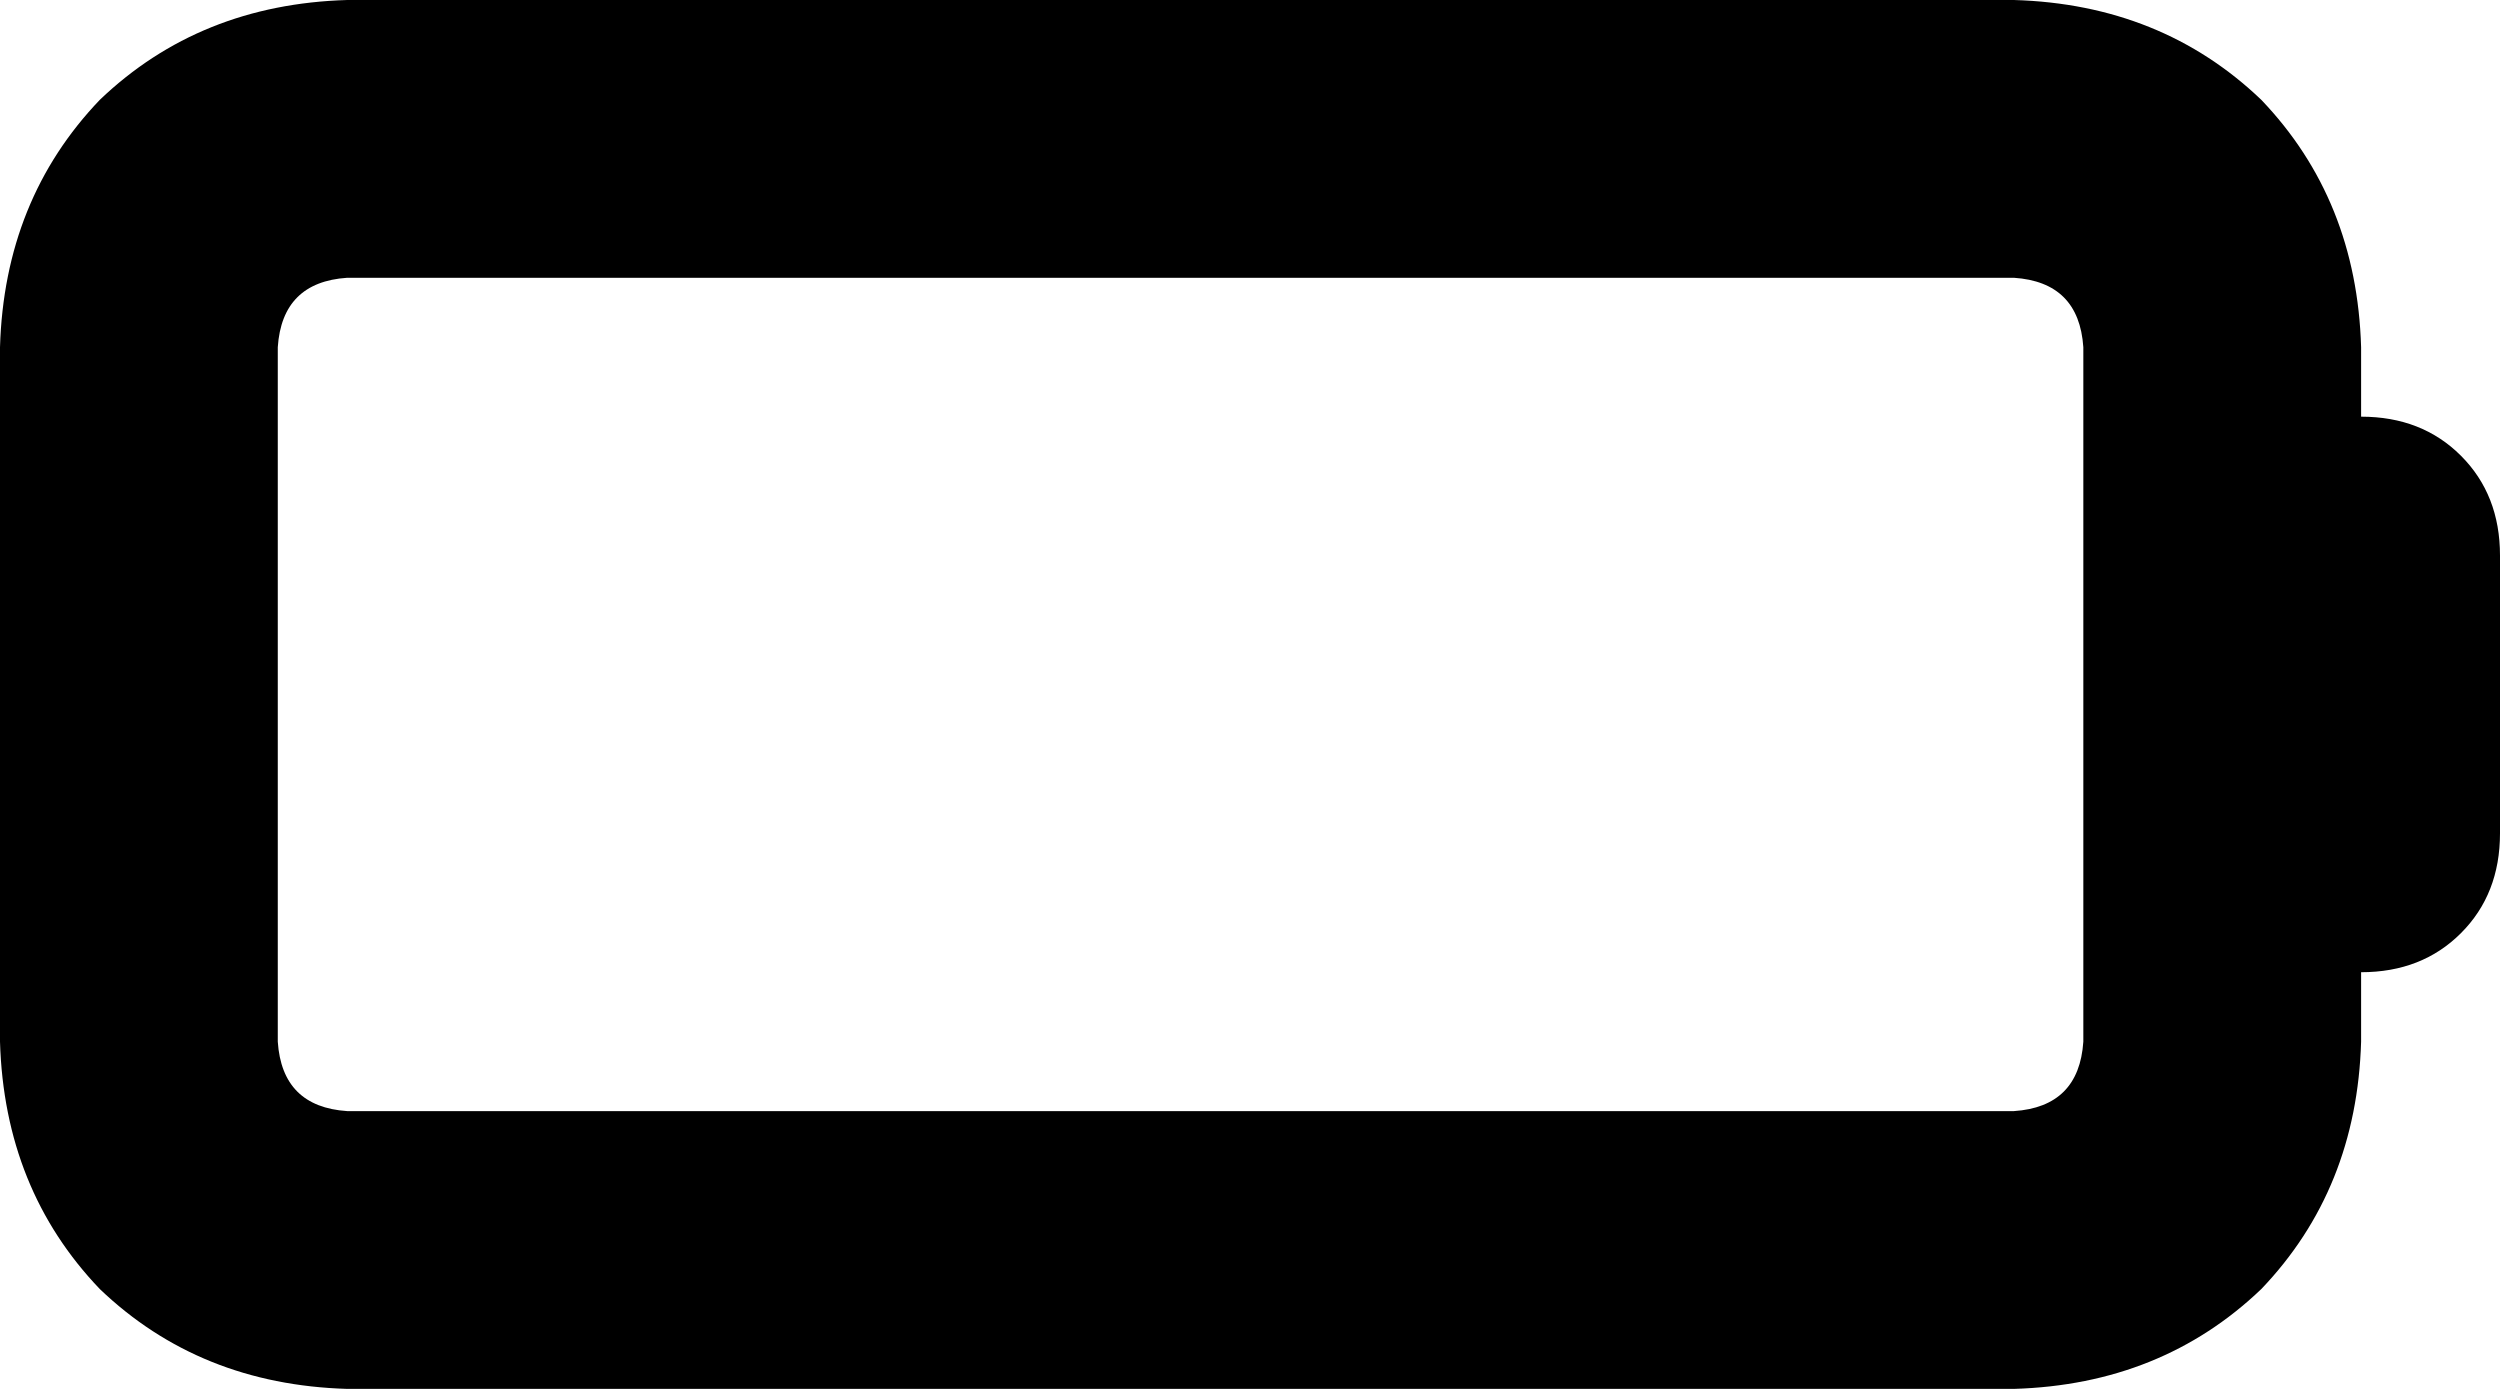 <svg xmlns="http://www.w3.org/2000/svg" viewBox="0 0 576 320">
  <path d="M 80 64 Q 65 65 64 80 L 64 240 L 64 240 Q 65 255 80 256 L 464 256 L 464 256 Q 479 255 480 240 L 480 80 L 480 80 Q 479 65 464 64 L 80 64 L 80 64 Z M 0 80 Q 1 46 23 23 L 23 23 L 23 23 Q 46 1 80 0 L 464 0 L 464 0 Q 498 1 521 23 Q 543 46 544 80 L 544 96 L 544 96 Q 558 96 567 105 Q 576 114 576 128 L 576 192 L 576 192 Q 576 206 567 215 Q 558 224 544 224 L 544 240 L 544 240 Q 543 274 521 297 Q 498 319 464 320 L 80 320 L 80 320 Q 46 319 23 297 Q 1 274 0 240 L 0 80 L 0 80 Z" />
</svg>